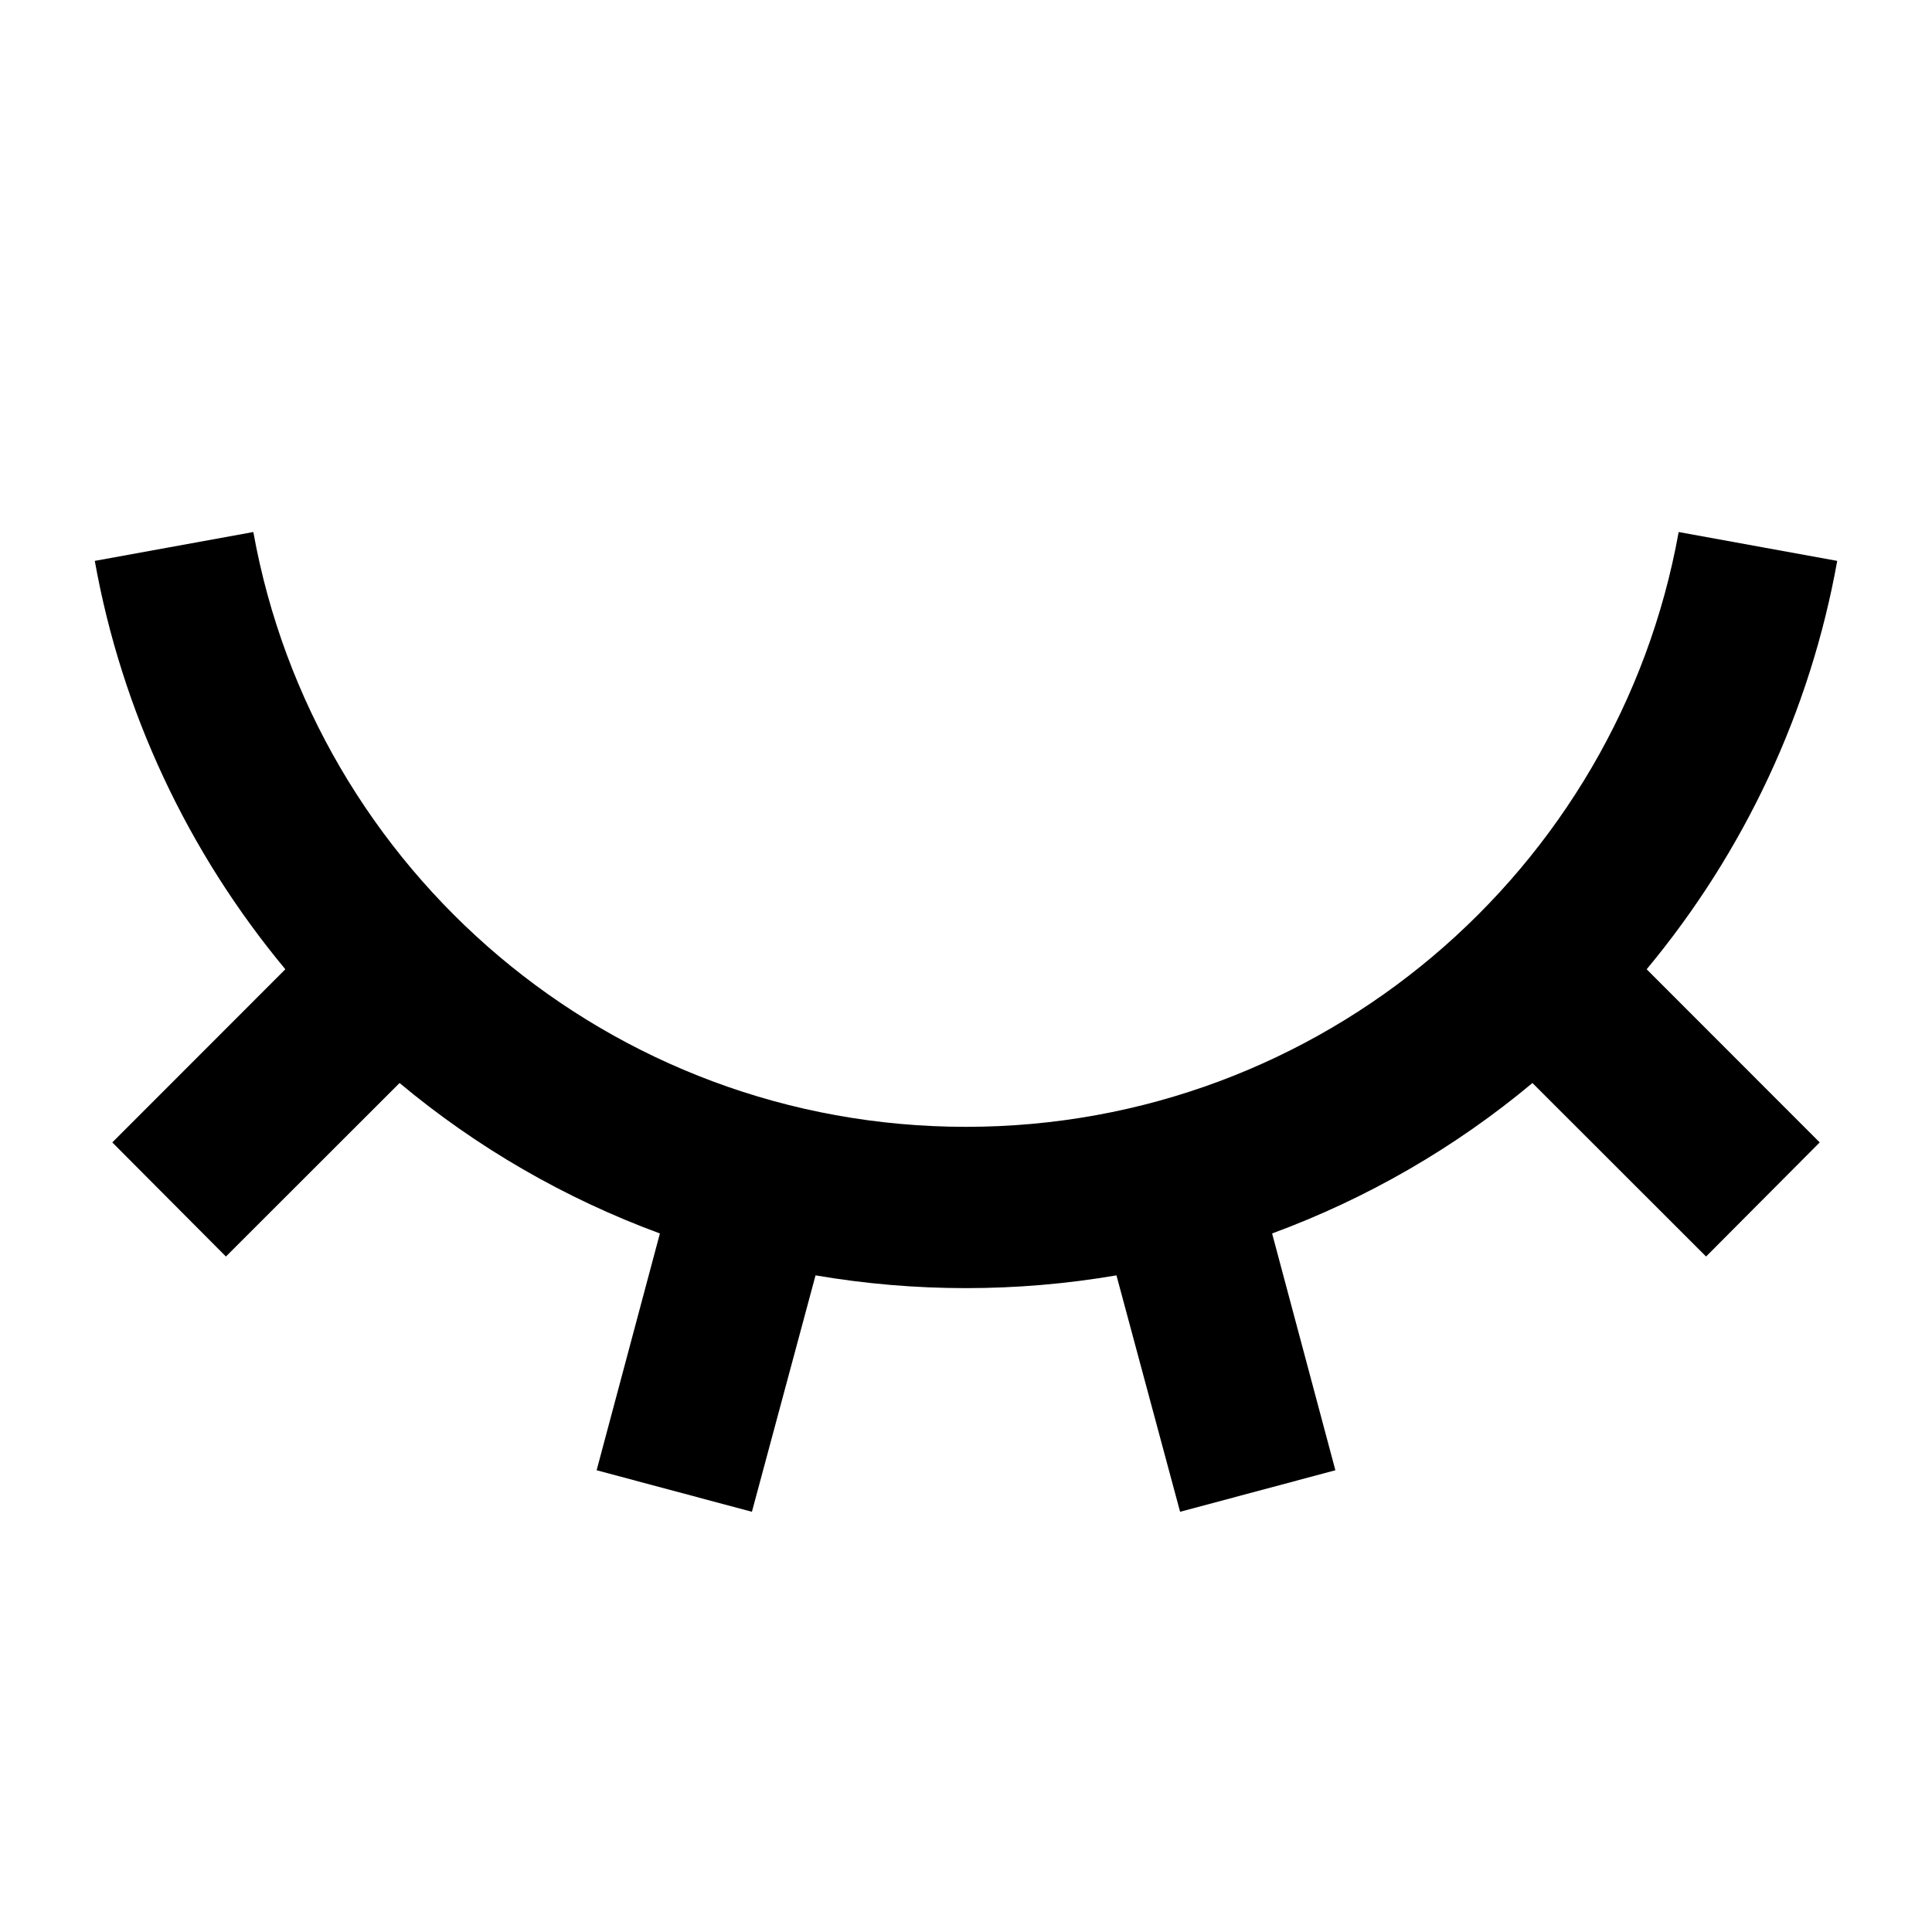 <?xml version="1.0" encoding="UTF-8"?>
<svg xmlns="http://www.w3.org/2000/svg" xmlns:xlink="http://www.w3.org/1999/xlink" width="16" height="16" viewBox="0 0 16 16" version="1.1">
<g id="surface1">
<path style=" stroke:none;fill-rule:nonzero;fill:rgb(0%,0%,0%);fill-opacity:1;" d="M 6.227 12.52 L 4.941 12.176 L 5.465 10.215 C 4.68 9.926 3.949 9.504 3.309 8.969 L 1.871 10.406 L 0.93 9.461 L 2.363 8.027 C 1.555 7.055 1.008 5.891 0.785 4.645 L 2.098 4.406 C 2.602 7.207 5.051 9.332 8 9.332 C 10.945 9.332 13.398 7.207 13.902 4.406 L 15.215 4.645 C 14.992 5.891 14.445 7.055 13.637 8.027 L 15.07 9.461 L 14.129 10.406 L 12.691 8.969 C 12.051 9.504 11.32 9.926 10.535 10.215 L 11.059 12.176 L 9.773 12.52 L 9.246 10.562 C 8.422 10.703 7.578 10.703 6.754 10.562 Z M 6.227 12.52 "/>
</g>
</svg>
